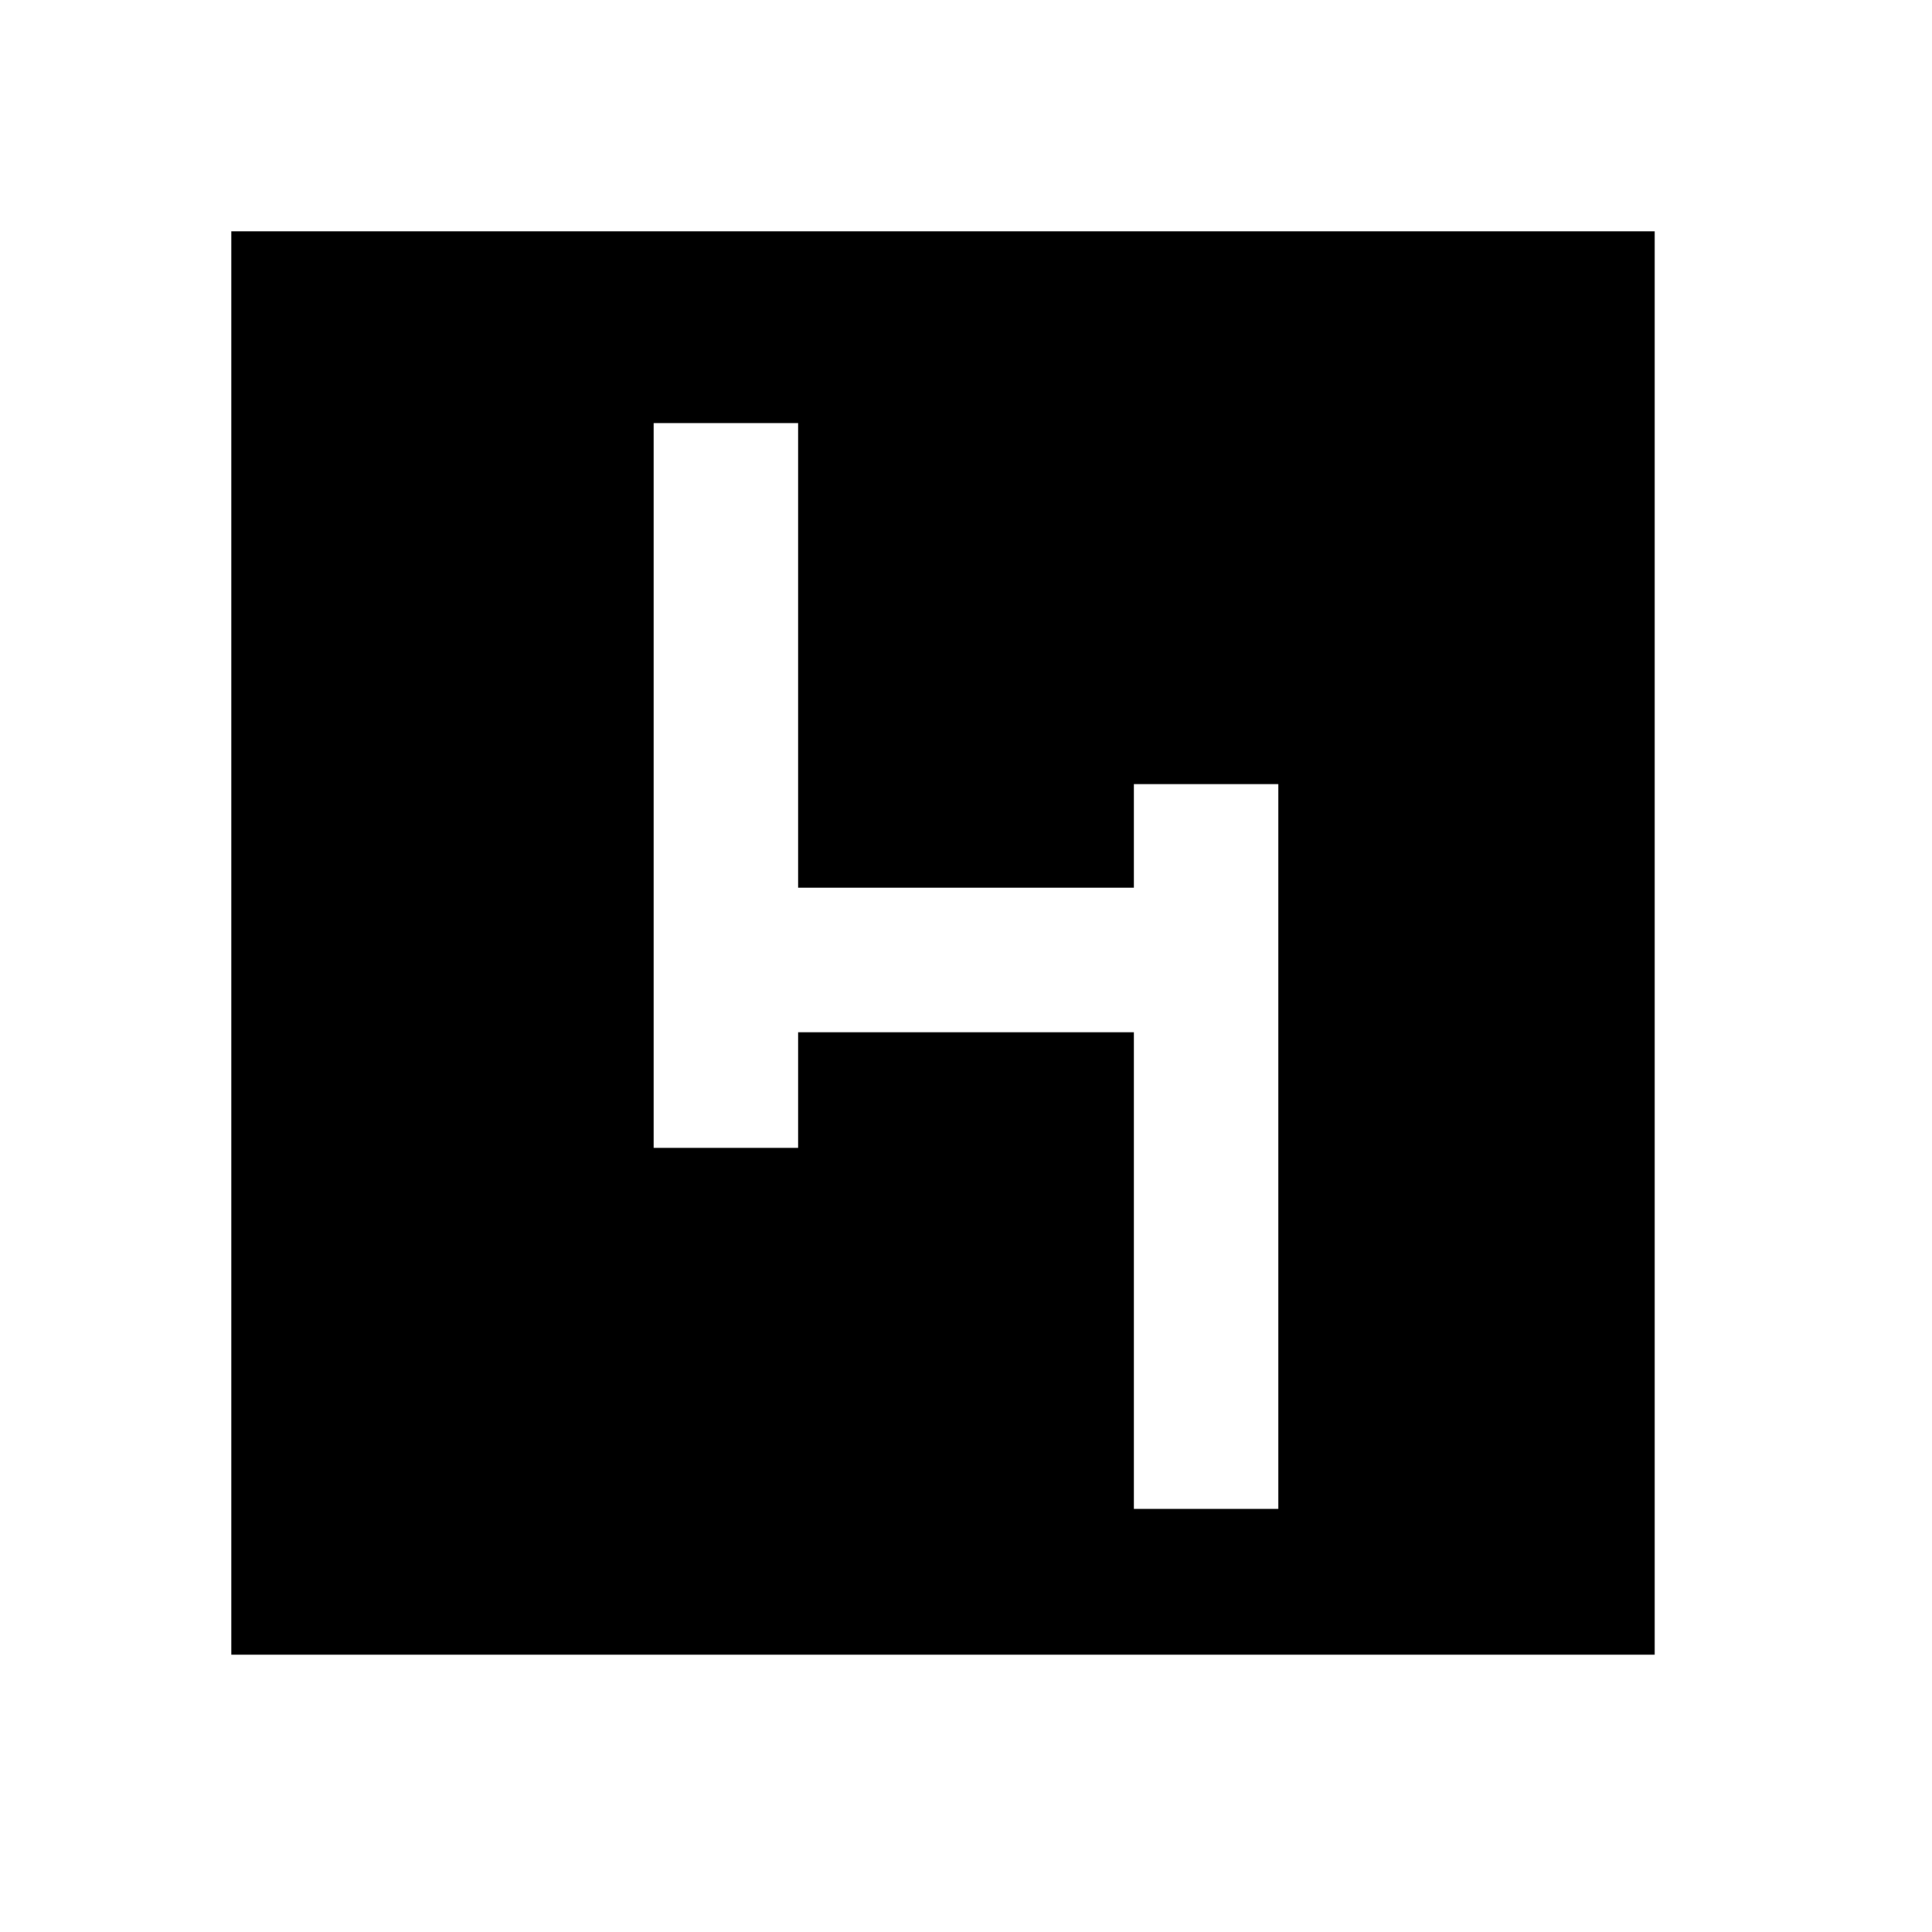 <?xml version="1.0" encoding="UTF-8" standalone="no"?>
<svg
   width="210mm"
   height="210mm"
   viewBox="0 0 210 210"
   version="1.1"
   id="svg8"
   inkscape:version="1.1.1 (3bf5ae0d25, 2021-09-20, custom)"
   sodipodi:docname="HoeriLightMaterial.svg"
   inkscape:export-filename="/hdisk/Core/Dat/Pictures/MyLogo/HoeriLightMaterial.png"
   inkscape:export-xdpi="96"
   inkscape:export-ydpi="96"
   xmlns:inkscape="http://www.inkscape.org/namespaces/inkscape"
   xmlns:sodipodi="http://sodipodi.sourceforge.net/DTD/sodipodi-0.dtd"
   xmlns="http://www.w3.org/2000/svg"
   xmlns:svg="http://www.w3.org/2000/svg"
   xmlns:rdf="http://www.w3.org/1999/02/22-rdf-syntax-ns#"
   xmlns:cc="http://creativecommons.org/ns#"
   xmlns:dc="http://purl.org/dc/elements/1.1/">
  <defs
     id="defs2">
    <filter
       inkscape:collect="always"
       style="color-interpolation-filters:sRGB"
       id="filter1072"
       x="-0.107"
       width="1.214"
       y="-0.061"
       height="1.122">
      <feGaussianBlur
         inkscape:collect="always"
         stdDeviation="2.729"
         id="feGaussianBlur1074" />
    </filter>
    <filter
       inkscape:collect="always"
       style="color-interpolation-filters:sRGB"
       id="filter1076"
       x="-0.264"
       width="1.527"
       y="-0.15"
       height="1.299">
      <feGaussianBlur
         inkscape:collect="always"
         stdDeviation="6.823"
         id="feGaussianBlur1078" />
    </filter>
  </defs>
  <sodipodi:namedview
     id="base"
     pagecolor="#000000"
     bordercolor="#666666"
     borderopacity="1.0"
     inkscape:pageopacity="1"
     inkscape:pageshadow="2"
     inkscape:zoom="0.5"
     inkscape:cx="512"
     inkscape:cy="500"
     inkscape:document-units="mm"
     inkscape:current-layer="g1094"
     inkscape:document-rotation="0"
     showgrid="false"
     inkscape:window-width="1920"
     inkscape:window-height="1007"
     inkscape:window-x="0"
     inkscape:window-y="0"
     inkscape:window-maximized="1"
     showguides="false"
     inkscape:pagecheckerboard="0"
     inkscape:showpageshadow="false" />
  <g
     inkscape:label="Layer 1"
     inkscape:groupmode="layer"
     id="layer1">
    <g
       id="g1094"
       transform="translate(-0.668,-21.672)"
       inkscape:export-xdpi="96"
       inkscape:export-ydpi="96">
      <rect
         style="fill:#000000;stroke:#ffffff;stroke-width:0.145"
         id="rect36"
         width="154.855"
         height="154.855"
         x="25.74"
         y="46.744" />
      <path
         id="path910"
         style="display:inline;fill:#ffffff;stroke:#ffffff;stroke-width:2;stroke-miterlimit:4;stroke-dasharray:none;stroke-opacity:1;filter:url(#filter1076)"
         d="m 72.712,68.657 v 76.781 h 13.714 v -12.564 h 38.483 v 51.811 h 13.713 v -76.781 h -13.713 v 11.256 H 86.426 V 68.657 Z"
         sodipodi:nodetypes="ccccccccccccc"
         inkscape:label="1" />
      <path
         id="rect875"
         style="display:inline;fill:#ffffff;stroke:#ffffff;stroke-width:1;stroke-miterlimit:4;stroke-dasharray:none;stroke-opacity:1;filter:url(#filter1072)"
         d="m 72.712,68.657 v 76.781 h 13.714 v -12.564 h 38.483 v 51.811 h 13.713 v -76.781 h -13.713 v 11.256 H 86.426 V 68.657 Z"
         sodipodi:nodetypes="ccccccccccccc"
         inkscape:label="0" />
    </g>
  </g>
</svg>
